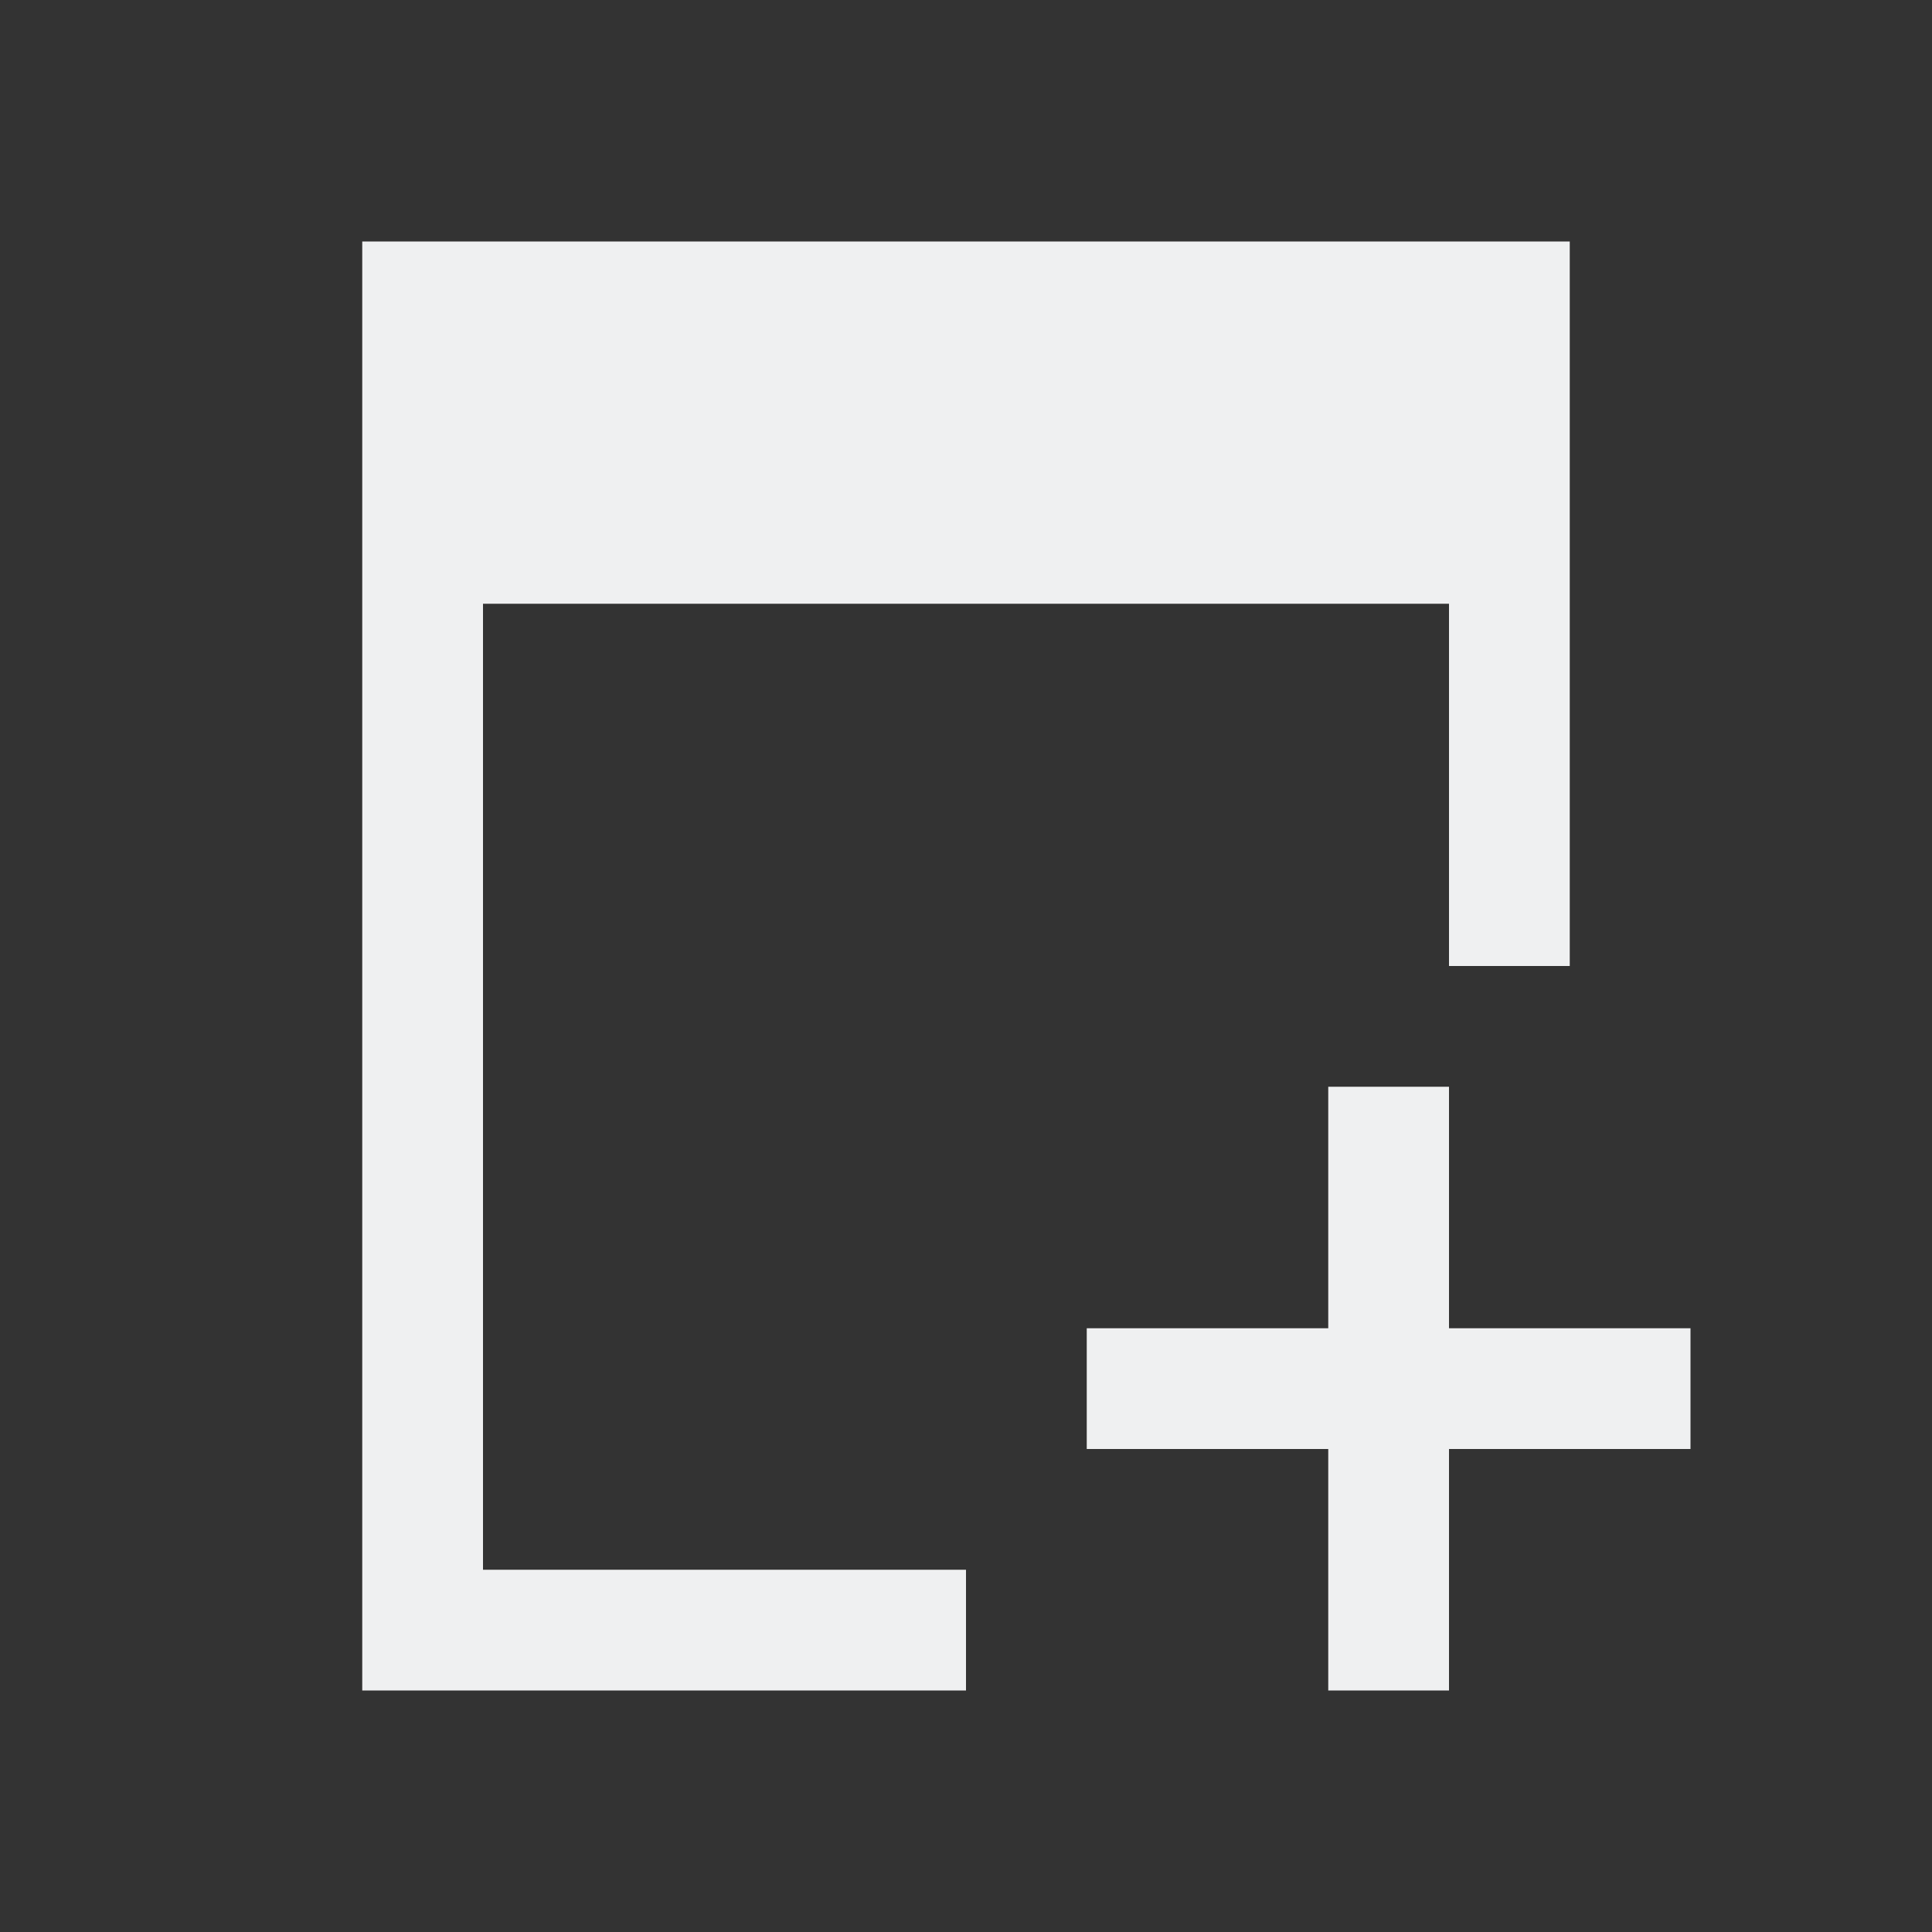 <svg viewBox="0 0 16 16" xmlns="http://www.w3.org/2000/svg"><rect x="0" y="0" width="16" height="16" fill="#333333" stroke="none"/><path d="m3 2v12h5v-1h-4v-8h8v3h1v-6zm8 7v2h-2v1h2v2h1v-2h2v-1h-2v-2z" fill="#eff0f1"/></svg>
